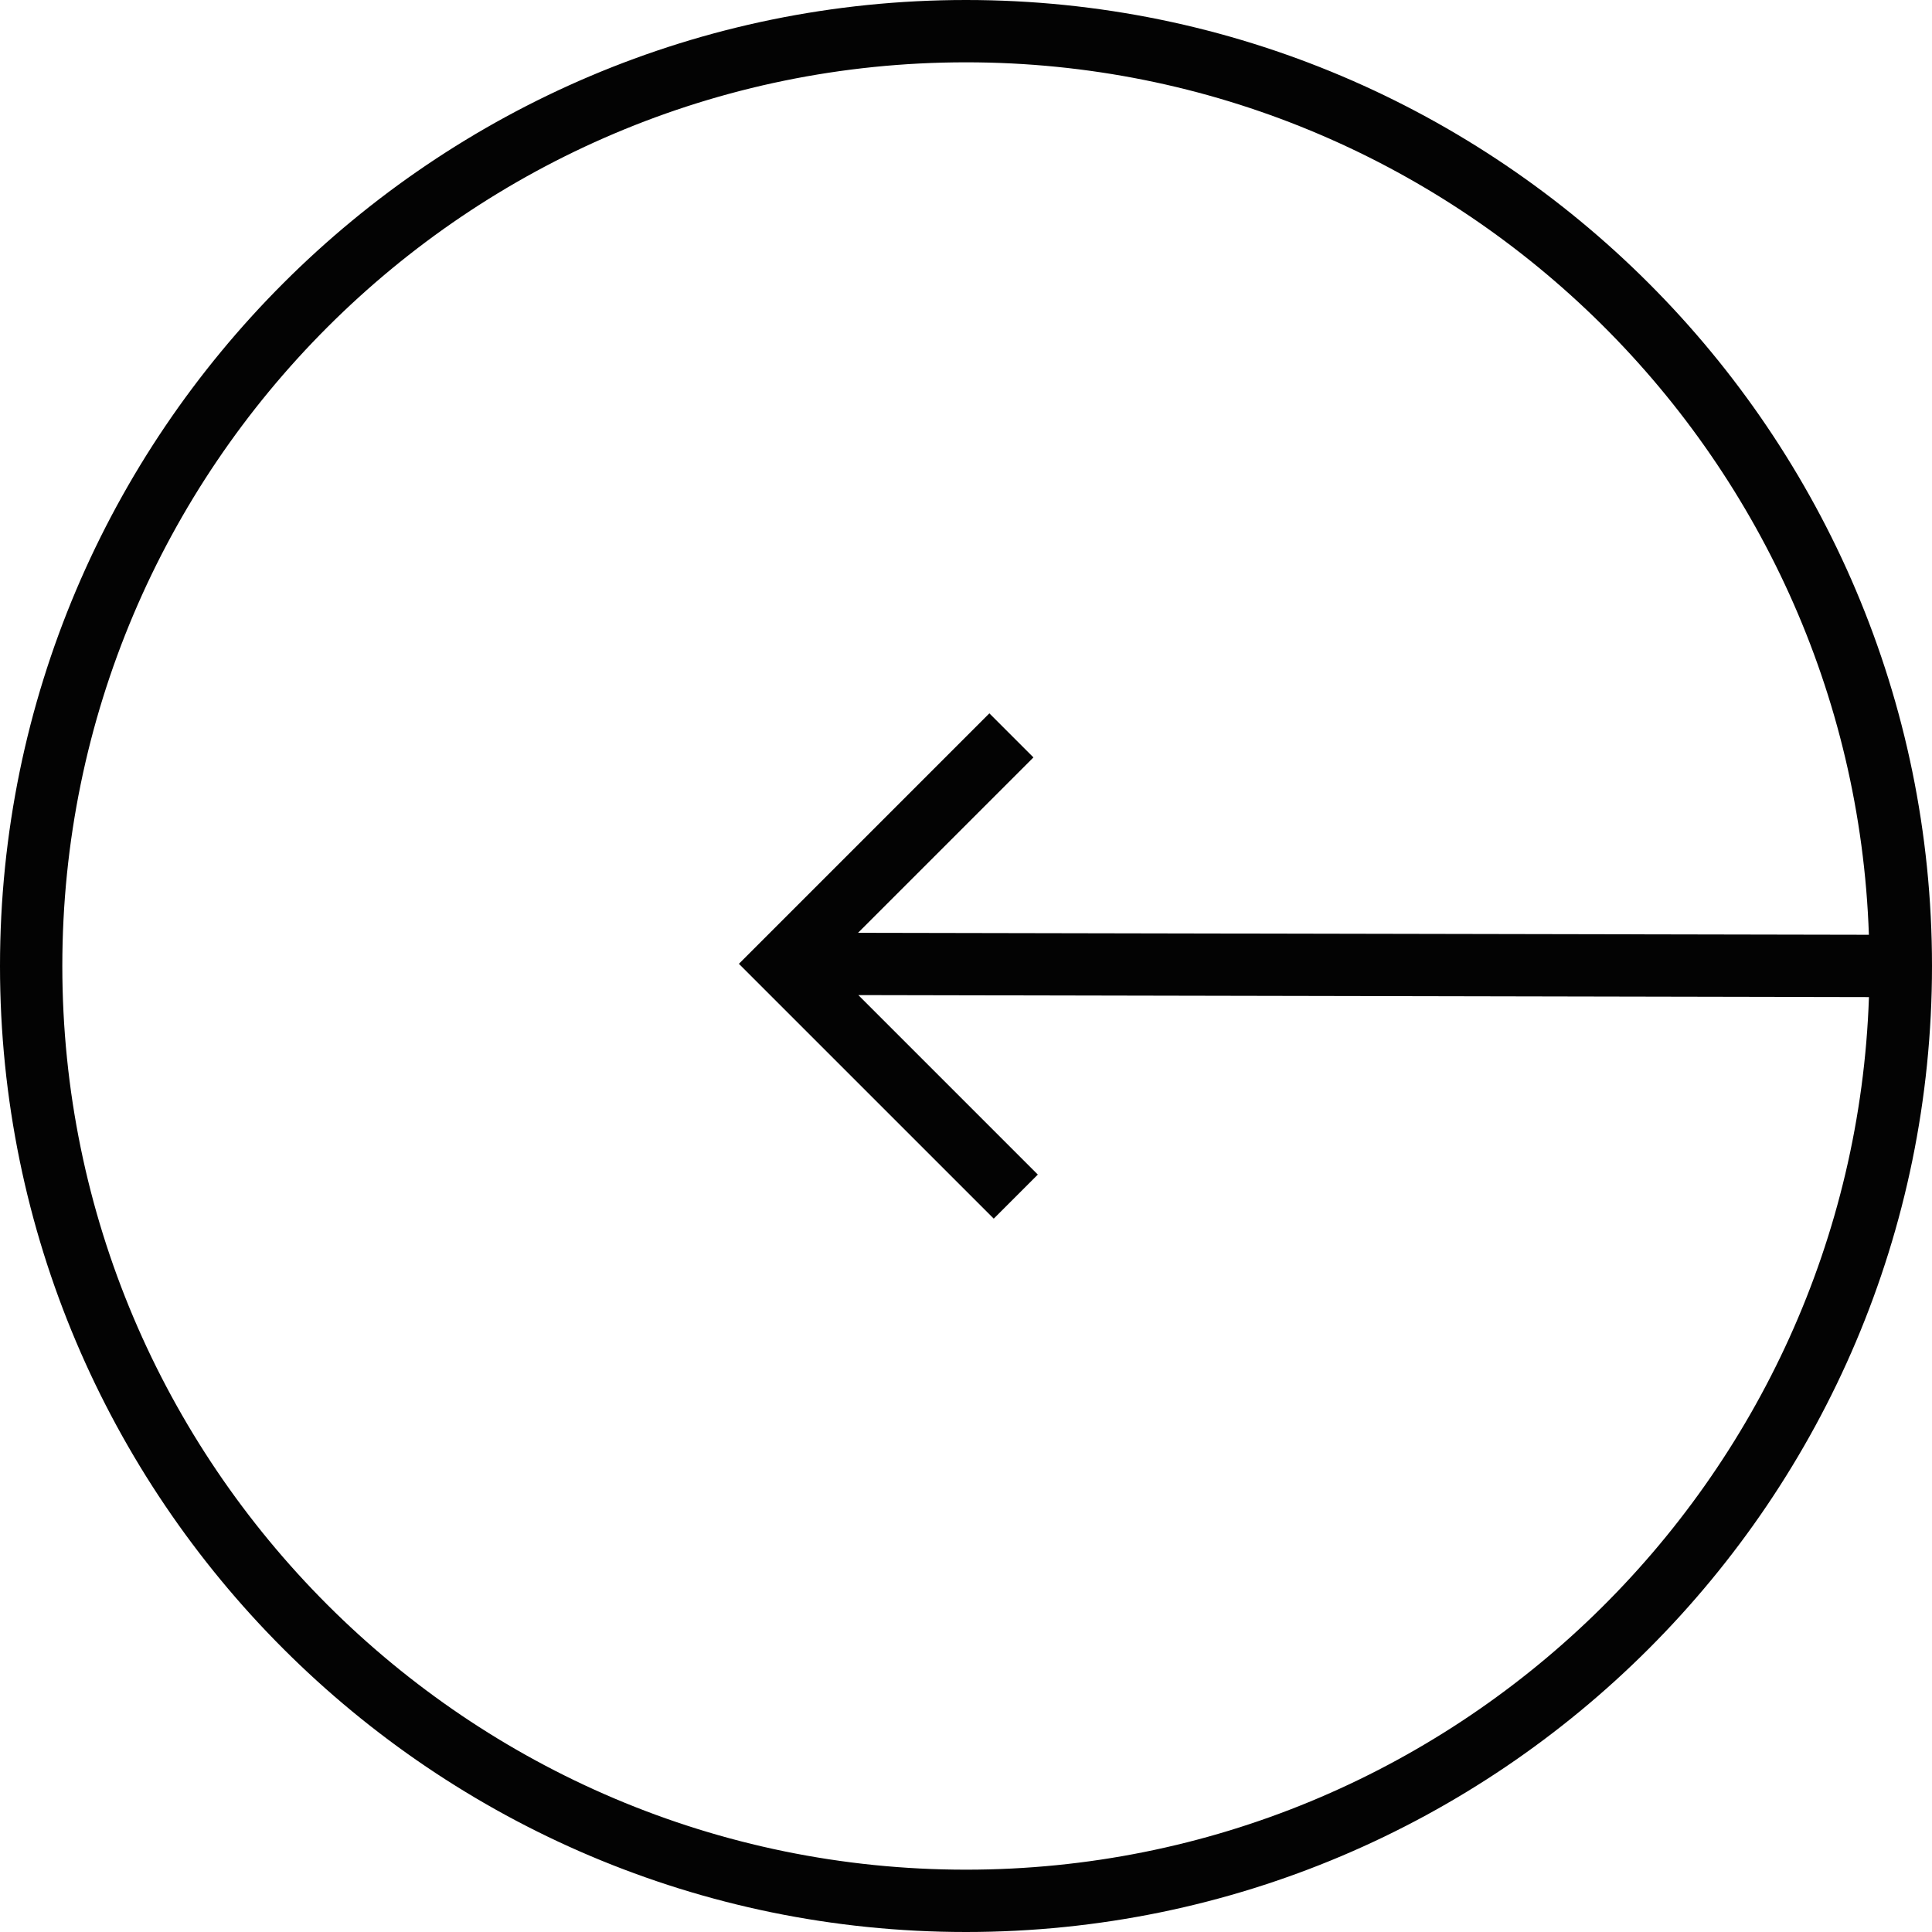 <?xml version="1.0" encoding="iso-8859-1"?>
<!-- Generator: Adobe Illustrator 16.0.0, SVG Export Plug-In . SVG Version: 6.00 Build 0)  -->
<!DOCTYPE svg PUBLIC "-//W3C//DTD SVG 1.1//EN" "http://www.w3.org/Graphics/SVG/1.1/DTD/svg11.dtd">
<svg version="1.1" id="Capa_1" xmlns="http://www.w3.org/2000/svg" xmlns:xlink="http://www.w3.org/1999/xlink" x="0px" y="0px"
	 width="363.025px" height="363.024px" viewBox="0 0 363.025 363.024" style="enable-background:new 0 0 363.025 363.024;"
	 xml:space="preserve">
<g>
	<path style="fill:#030303;" d="M181.512,0C81.43,0,0,81.43,0,181.513c0,100.088,81.43,181.512,181.512,181.512
		c100.089,0,181.513-81.424,181.513-181.512C363.025,81.43,281.601,0,181.512,0z M181.512,351.314
		c-93.632,0-169.802-76.175-169.802-169.802C11.71,87.88,87.88,11.71,181.512,11.71c91.66,0,166.543,73.014,169.654,163.936
		l-189.941-0.369l32.959-32.958l-8.28-8.28l-47.064,47.065l47.886,47.88l8.282-8.279l-33.725-33.726l189.895,0.378
		C348.067,278.284,273.184,351.314,181.512,351.314z"/>
</g>
<g>
</g>
<g>
</g>
<g>
</g>
<g>
</g>
<g>
</g>
<g>
</g>
<g>
</g>
<g>
</g>
<g>
</g>
<g>
</g>
<g>
</g>
<g>
</g>
<g>
</g>
<g>
</g>
<g>
</g>
</svg>

